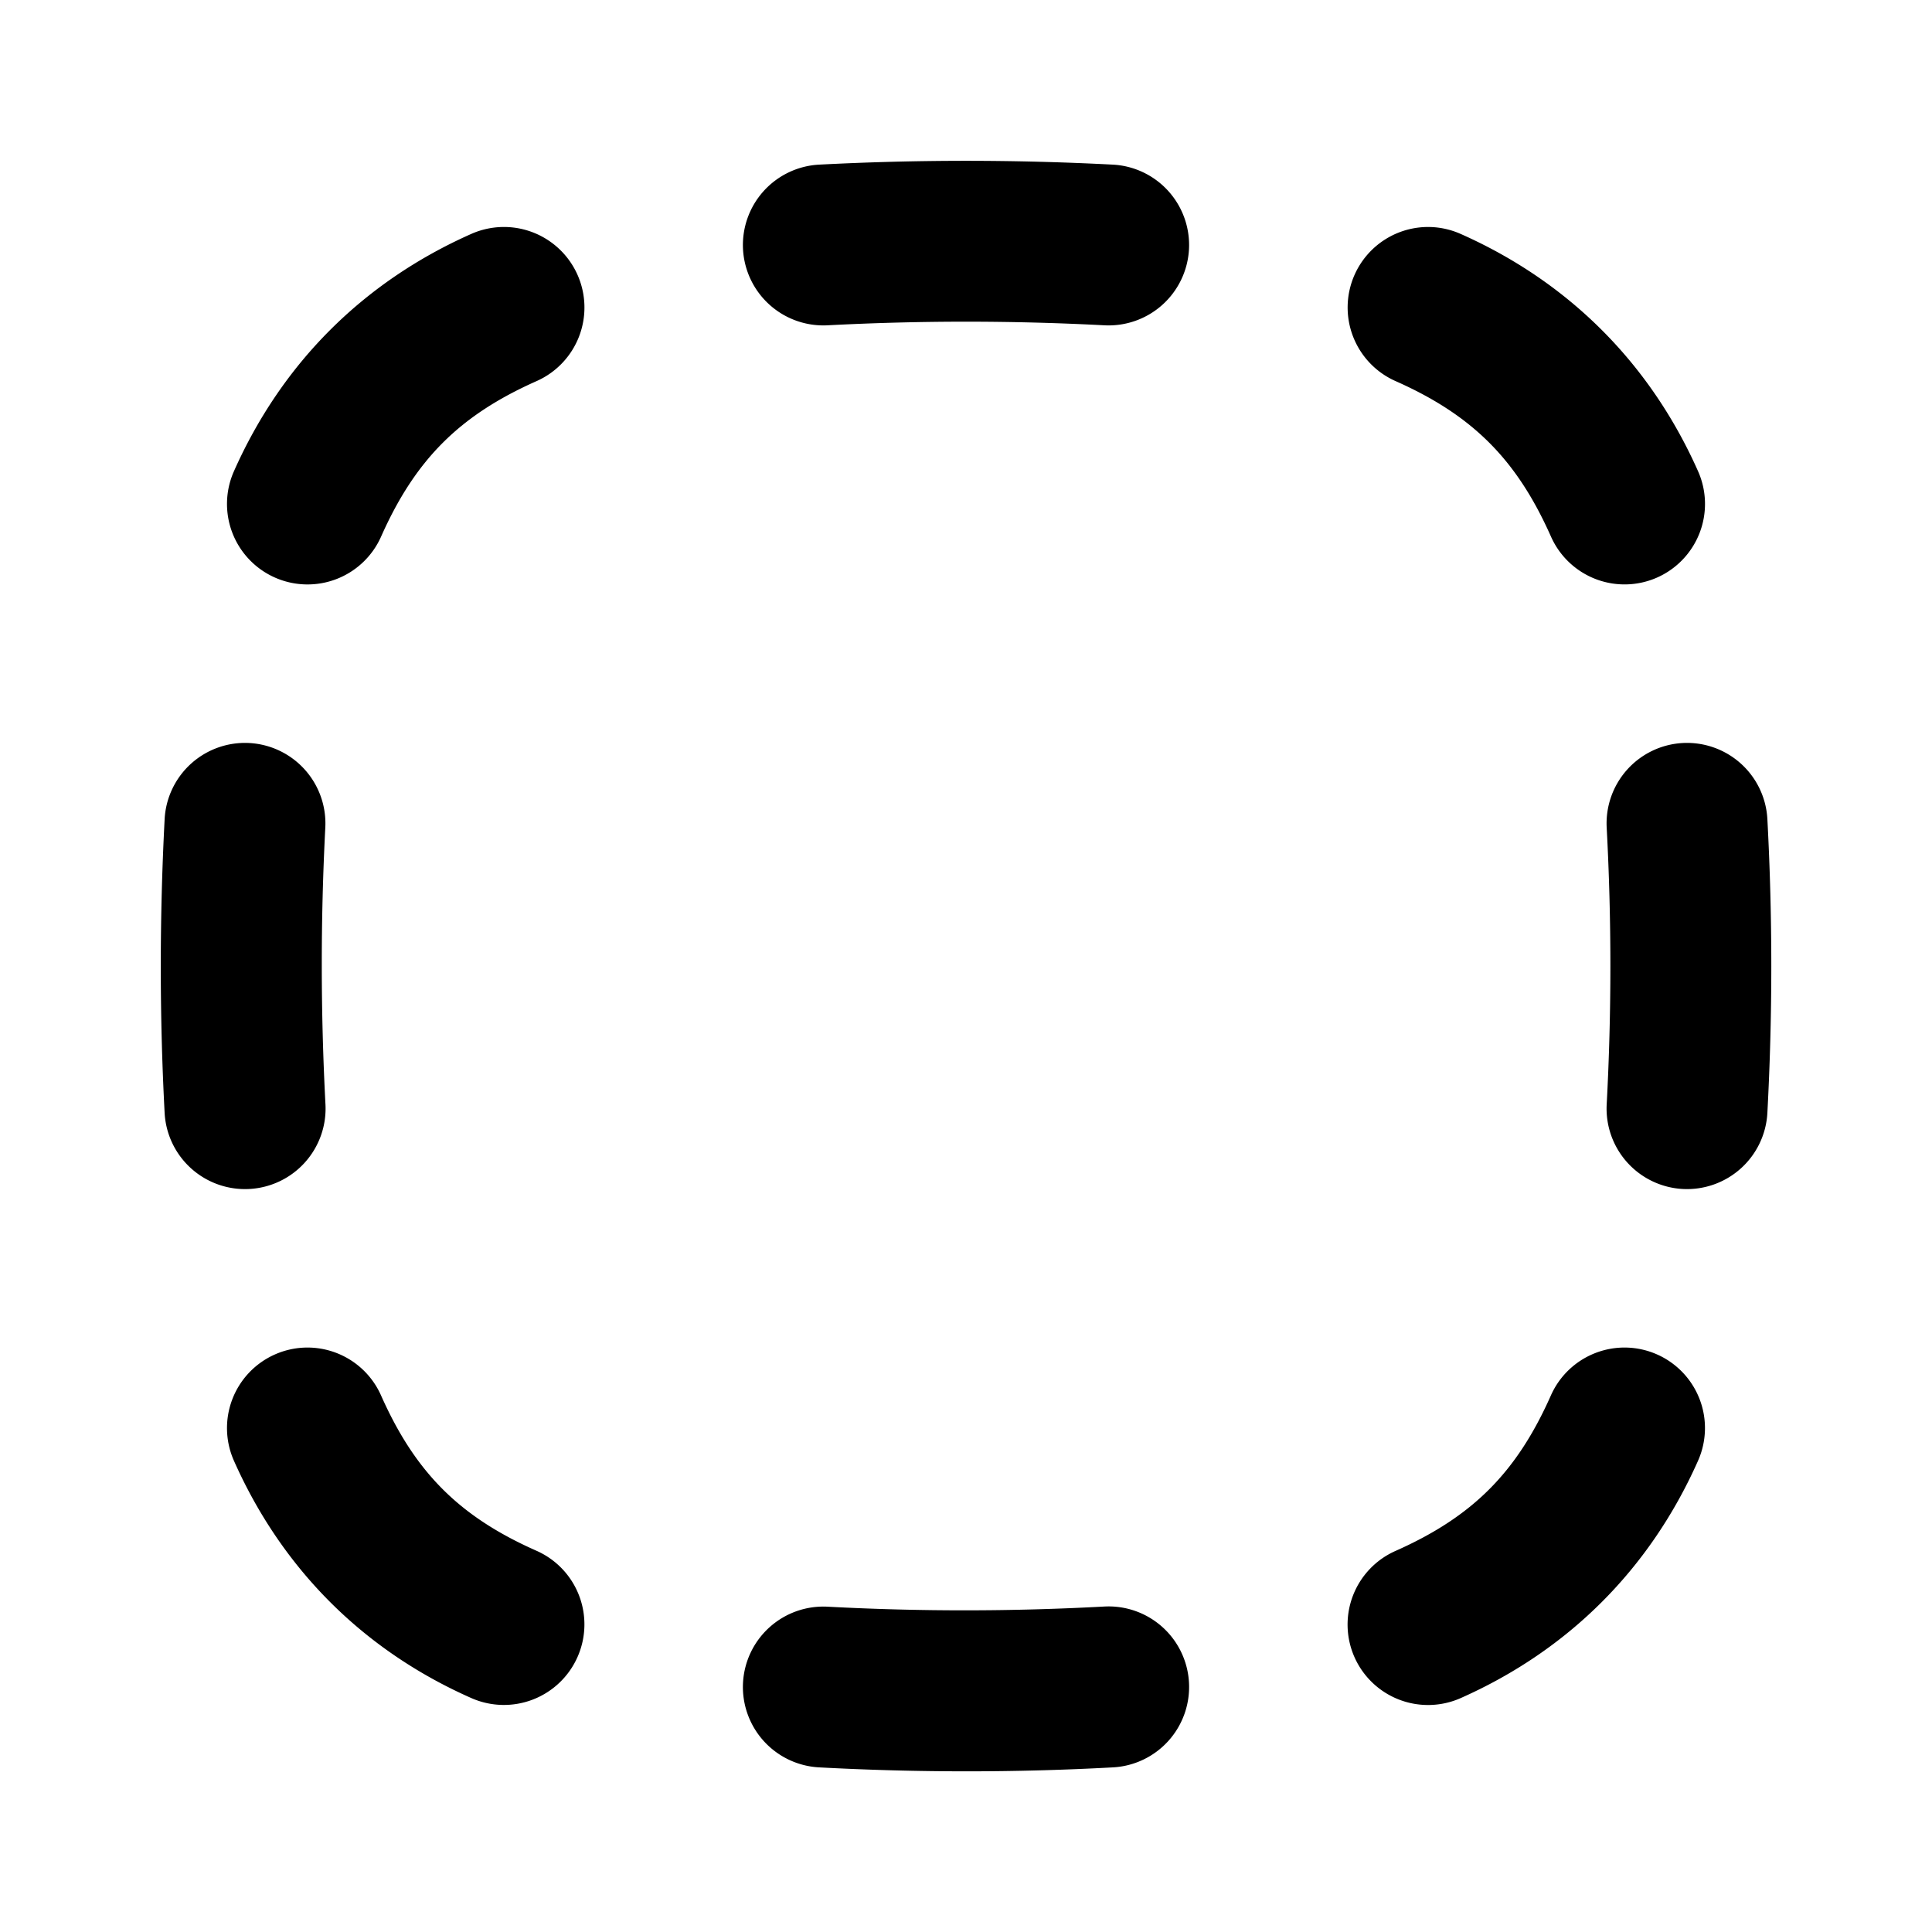 <?xml version="1.0" encoding="UTF-8" standalone="no"?>
<svg xmlns="http://www.w3.org/2000/svg" xmlns:svg="http://www.w3.org/2000/svg" width="24" height="24" viewBox="0 0 24 24" fill="currentColor" tags="shape,pending,progress,issue,draft,code,coding,version control" categories="development,shapes,design">
  <path d="M 10.178 2.045 A 1 1 0 0 0 9.23 3.096 A 1 1 0 0 0 10.281 4.041 C 11.426 3.981 12.574 3.981 13.719 4.041 A 1 1 0 0 0 14.77 3.096 A 1 1 0 0 0 13.822 2.045 C 12.608 1.982 11.392 1.982 10.178 2.045 z M 6.234 2.82 A 1 1 0 0 0 5.854 2.906 C 4.512 3.502 3.502 4.512 2.906 5.854 A 1 1 0 0 0 3.414 7.174 A 1 1 0 0 0 4.734 6.666 C 5.159 5.709 5.709 5.159 6.666 4.734 A 1 1 0 0 0 7.174 3.414 A 1 1 0 0 0 6.234 2.82 z M 17.764 2.82 A 1 1 0 0 0 16.826 3.416 A 1 1 0 0 0 17.336 4.734 C 18.292 5.158 18.841 5.708 19.266 6.664 A 1 1 0 0 0 20.586 7.174 A 1 1 0 0 0 21.094 5.854 C 20.498 4.513 19.486 3.501 18.145 2.906 A 1 1 0 0 0 17.764 2.82 z M 3.096 9.23 A 1 1 0 0 0 2.045 10.178 C 1.982 11.392 1.981 12.61 2.045 13.824 A 1 1 0 0 0 3.096 14.77 A 1 1 0 0 0 4.043 13.719 C 3.983 12.574 3.982 11.426 4.041 10.281 A 1 1 0 0 0 3.096 9.23 z M 20.904 9.23 A 1 1 0 0 0 19.959 10.283 C 20.02 11.427 20.02 12.573 19.959 13.717 A 1 1 0 0 0 20.904 14.77 A 1 1 0 0 0 21.955 13.824 C 22.02 12.609 22.02 11.391 21.955 10.176 A 1 1 0 0 0 20.904 9.23 z M 3.795 16.74 A 1 1 0 0 0 3.414 16.826 A 1 1 0 0 0 2.906 18.146 C 3.501 19.486 4.511 20.5 5.855 21.094 A 1 1 0 0 0 7.174 20.584 A 1 1 0 0 0 6.664 19.264 C 5.708 18.841 5.159 18.292 4.734 17.336 A 1 1 0 0 0 3.795 16.74 z M 20.205 16.74 A 1 1 0 0 0 19.82 16.807 A 1 1 0 0 0 19.266 17.334 C 18.841 18.292 18.293 18.841 17.336 19.266 A 1 1 0 0 0 16.826 20.586 A 1 1 0 0 0 18.146 21.094 C 19.488 20.498 20.498 19.487 21.094 18.145 A 1 1 0 0 0 20.586 16.826 A 1 1 0 0 0 20.205 16.74 z M 13.717 19.957 C 12.573 20.019 11.427 20.02 10.283 19.959 A 1 1 0 0 0 9.23 20.904 A 1 1 0 0 0 10.176 21.955 C 11.391 22.02 12.609 22.021 13.824 21.955 A 1 1 0 0 0 14.77 20.902 A 1 1 0 0 0 13.717 19.957 z "/>
</svg>
